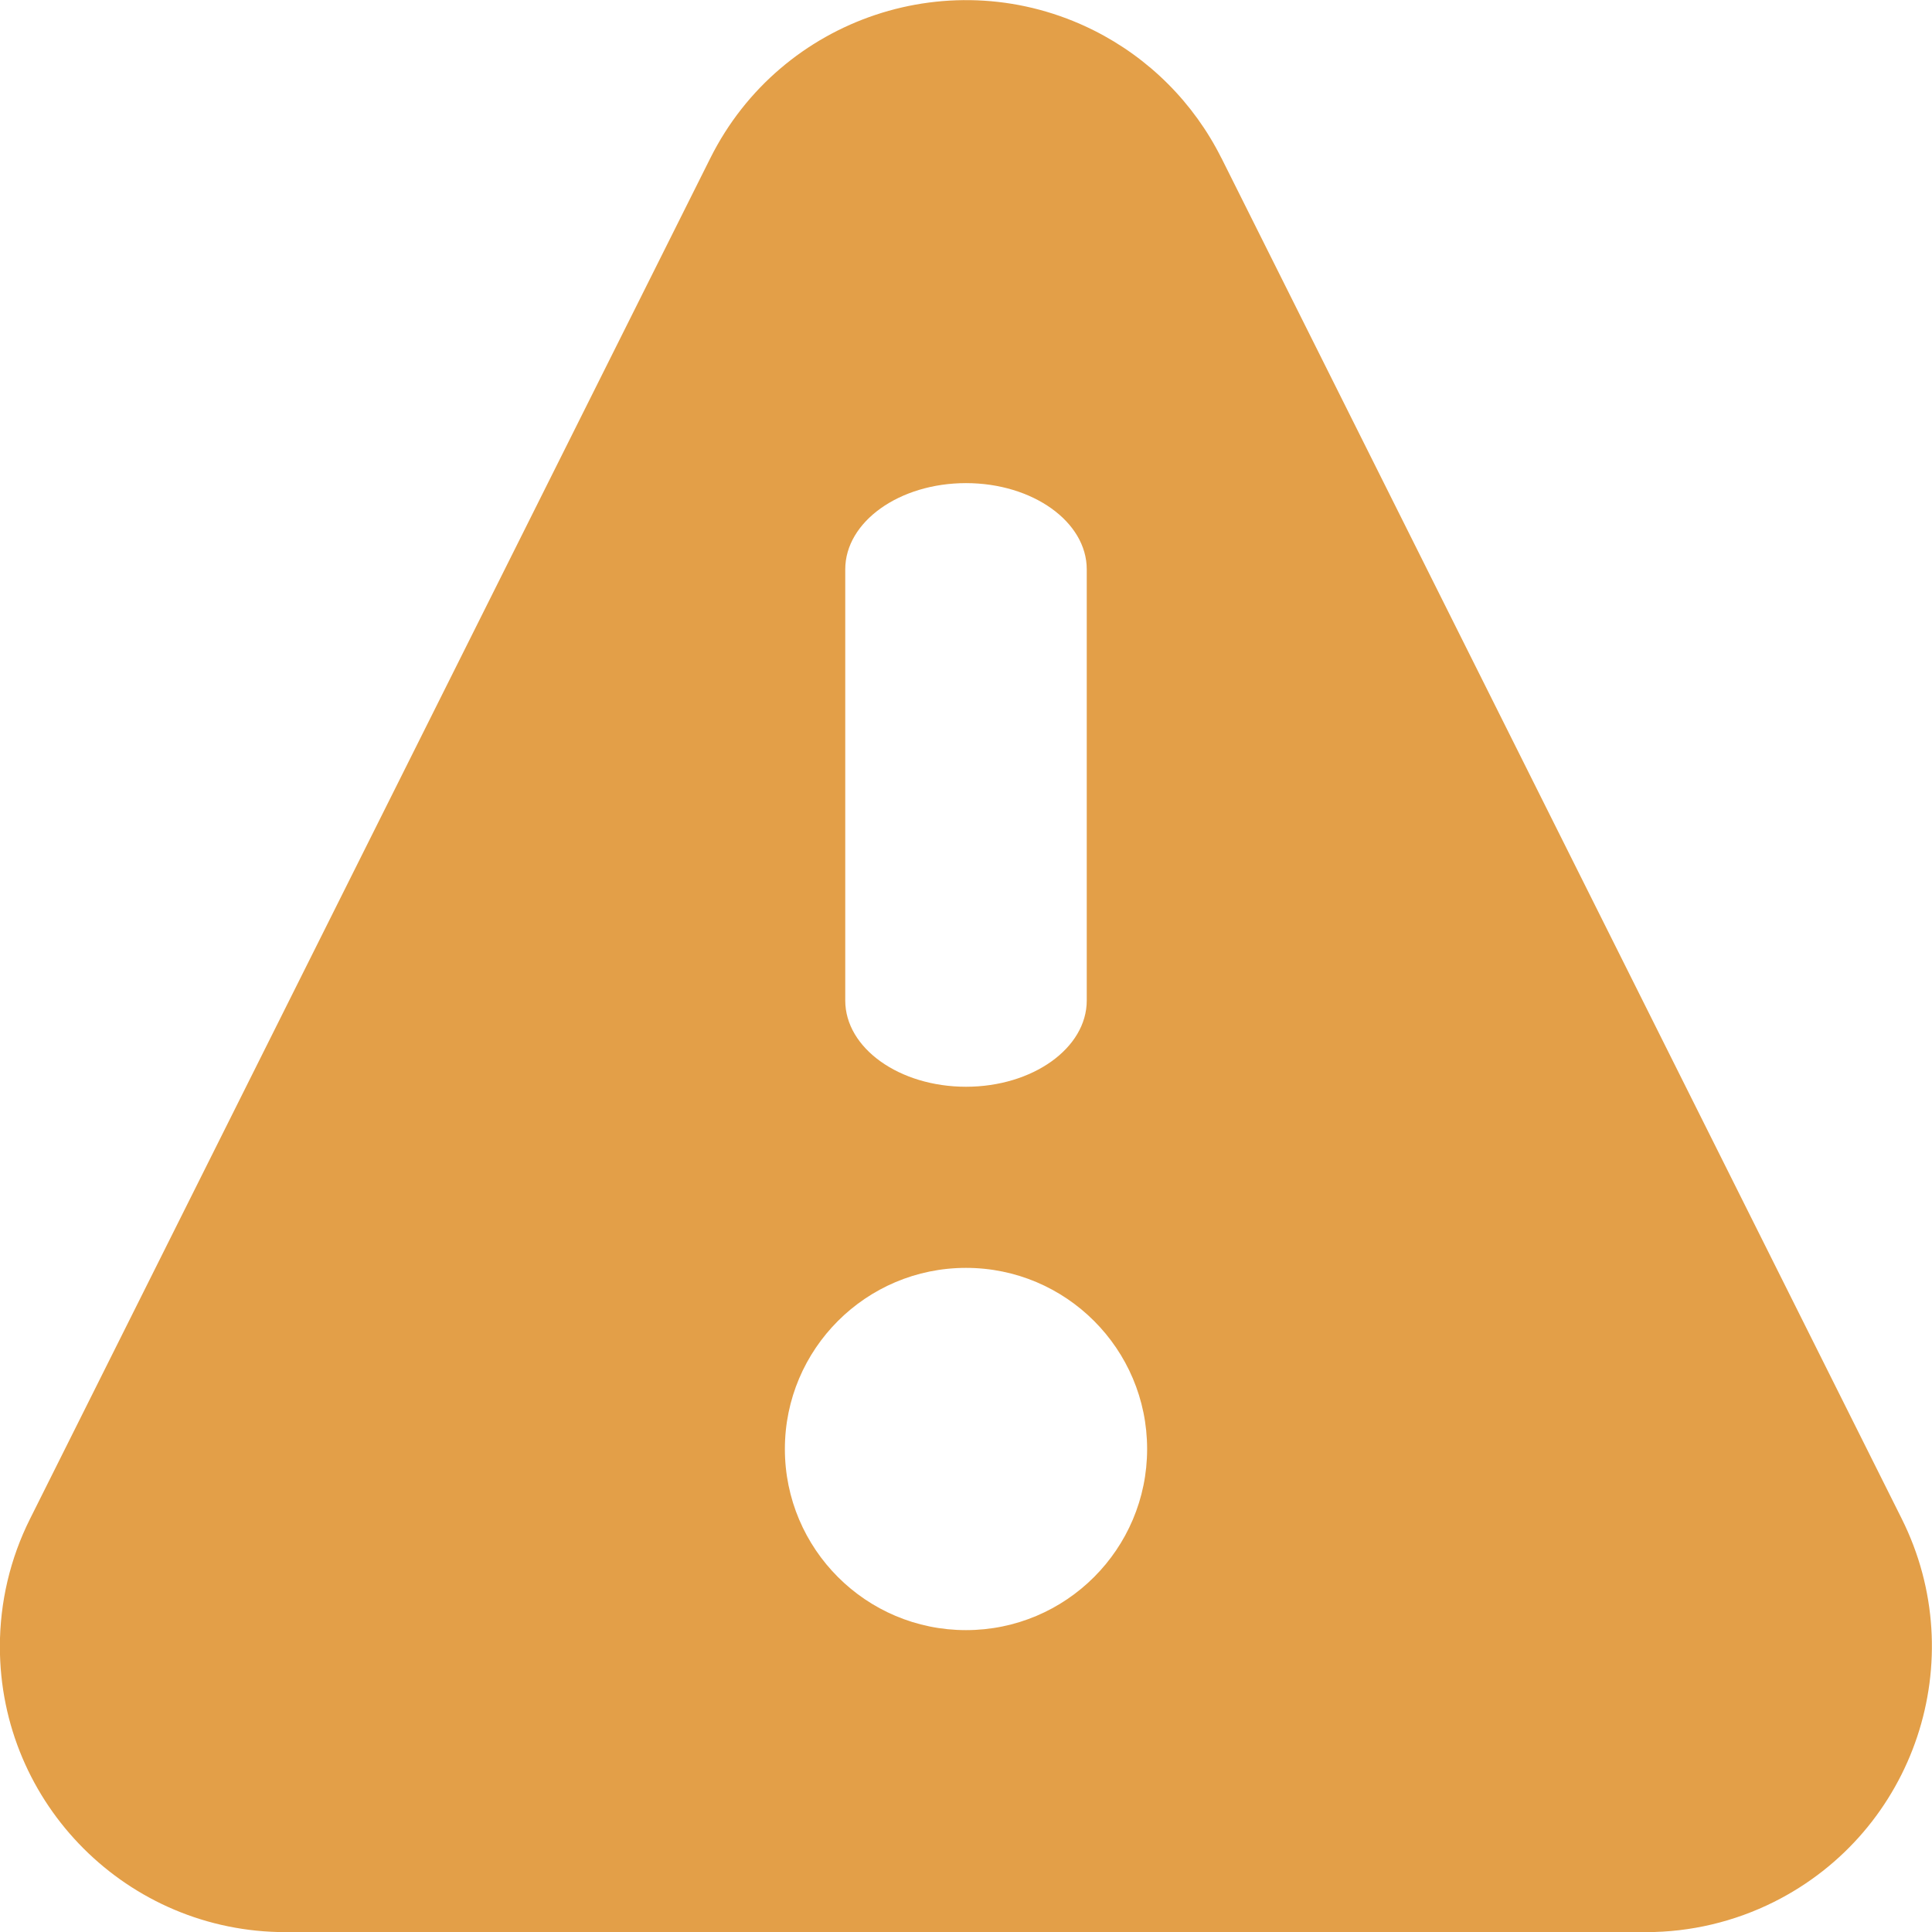 <svg height="16" viewBox="0 0 16 16" width="16" xmlns="http://www.w3.org/2000/svg"><path d="m10.115 1.308 5.634 11.269c.584 1.168.111 2.589-1.058 3.174-.328.164-.691.25-1.058.25h-11.269c-1.306 0-2.365-1.059-2.365-2.365 0-.367.085-.729.25-1.058l5.634-11.269c.584-1.168 2.005-1.642 3.174-1.058.458.229.829.6 1.058 1.058zm-2.115 9.192c-.828 0-1.5.672-1.5 1.5s.672 1.5 1.5 1.5 1.5-.672 1.5-1.5-.672-1.5-1.5-1.5zm0-1.5c.552 0 1-.32 1-.714v-3.571c0-.394-.448-.714-1-.714s-1 .32-1 .714v3.571c0 .394.448.714 1 .714z" fill="#e39f48" fill-rule="evenodd"/></svg>
